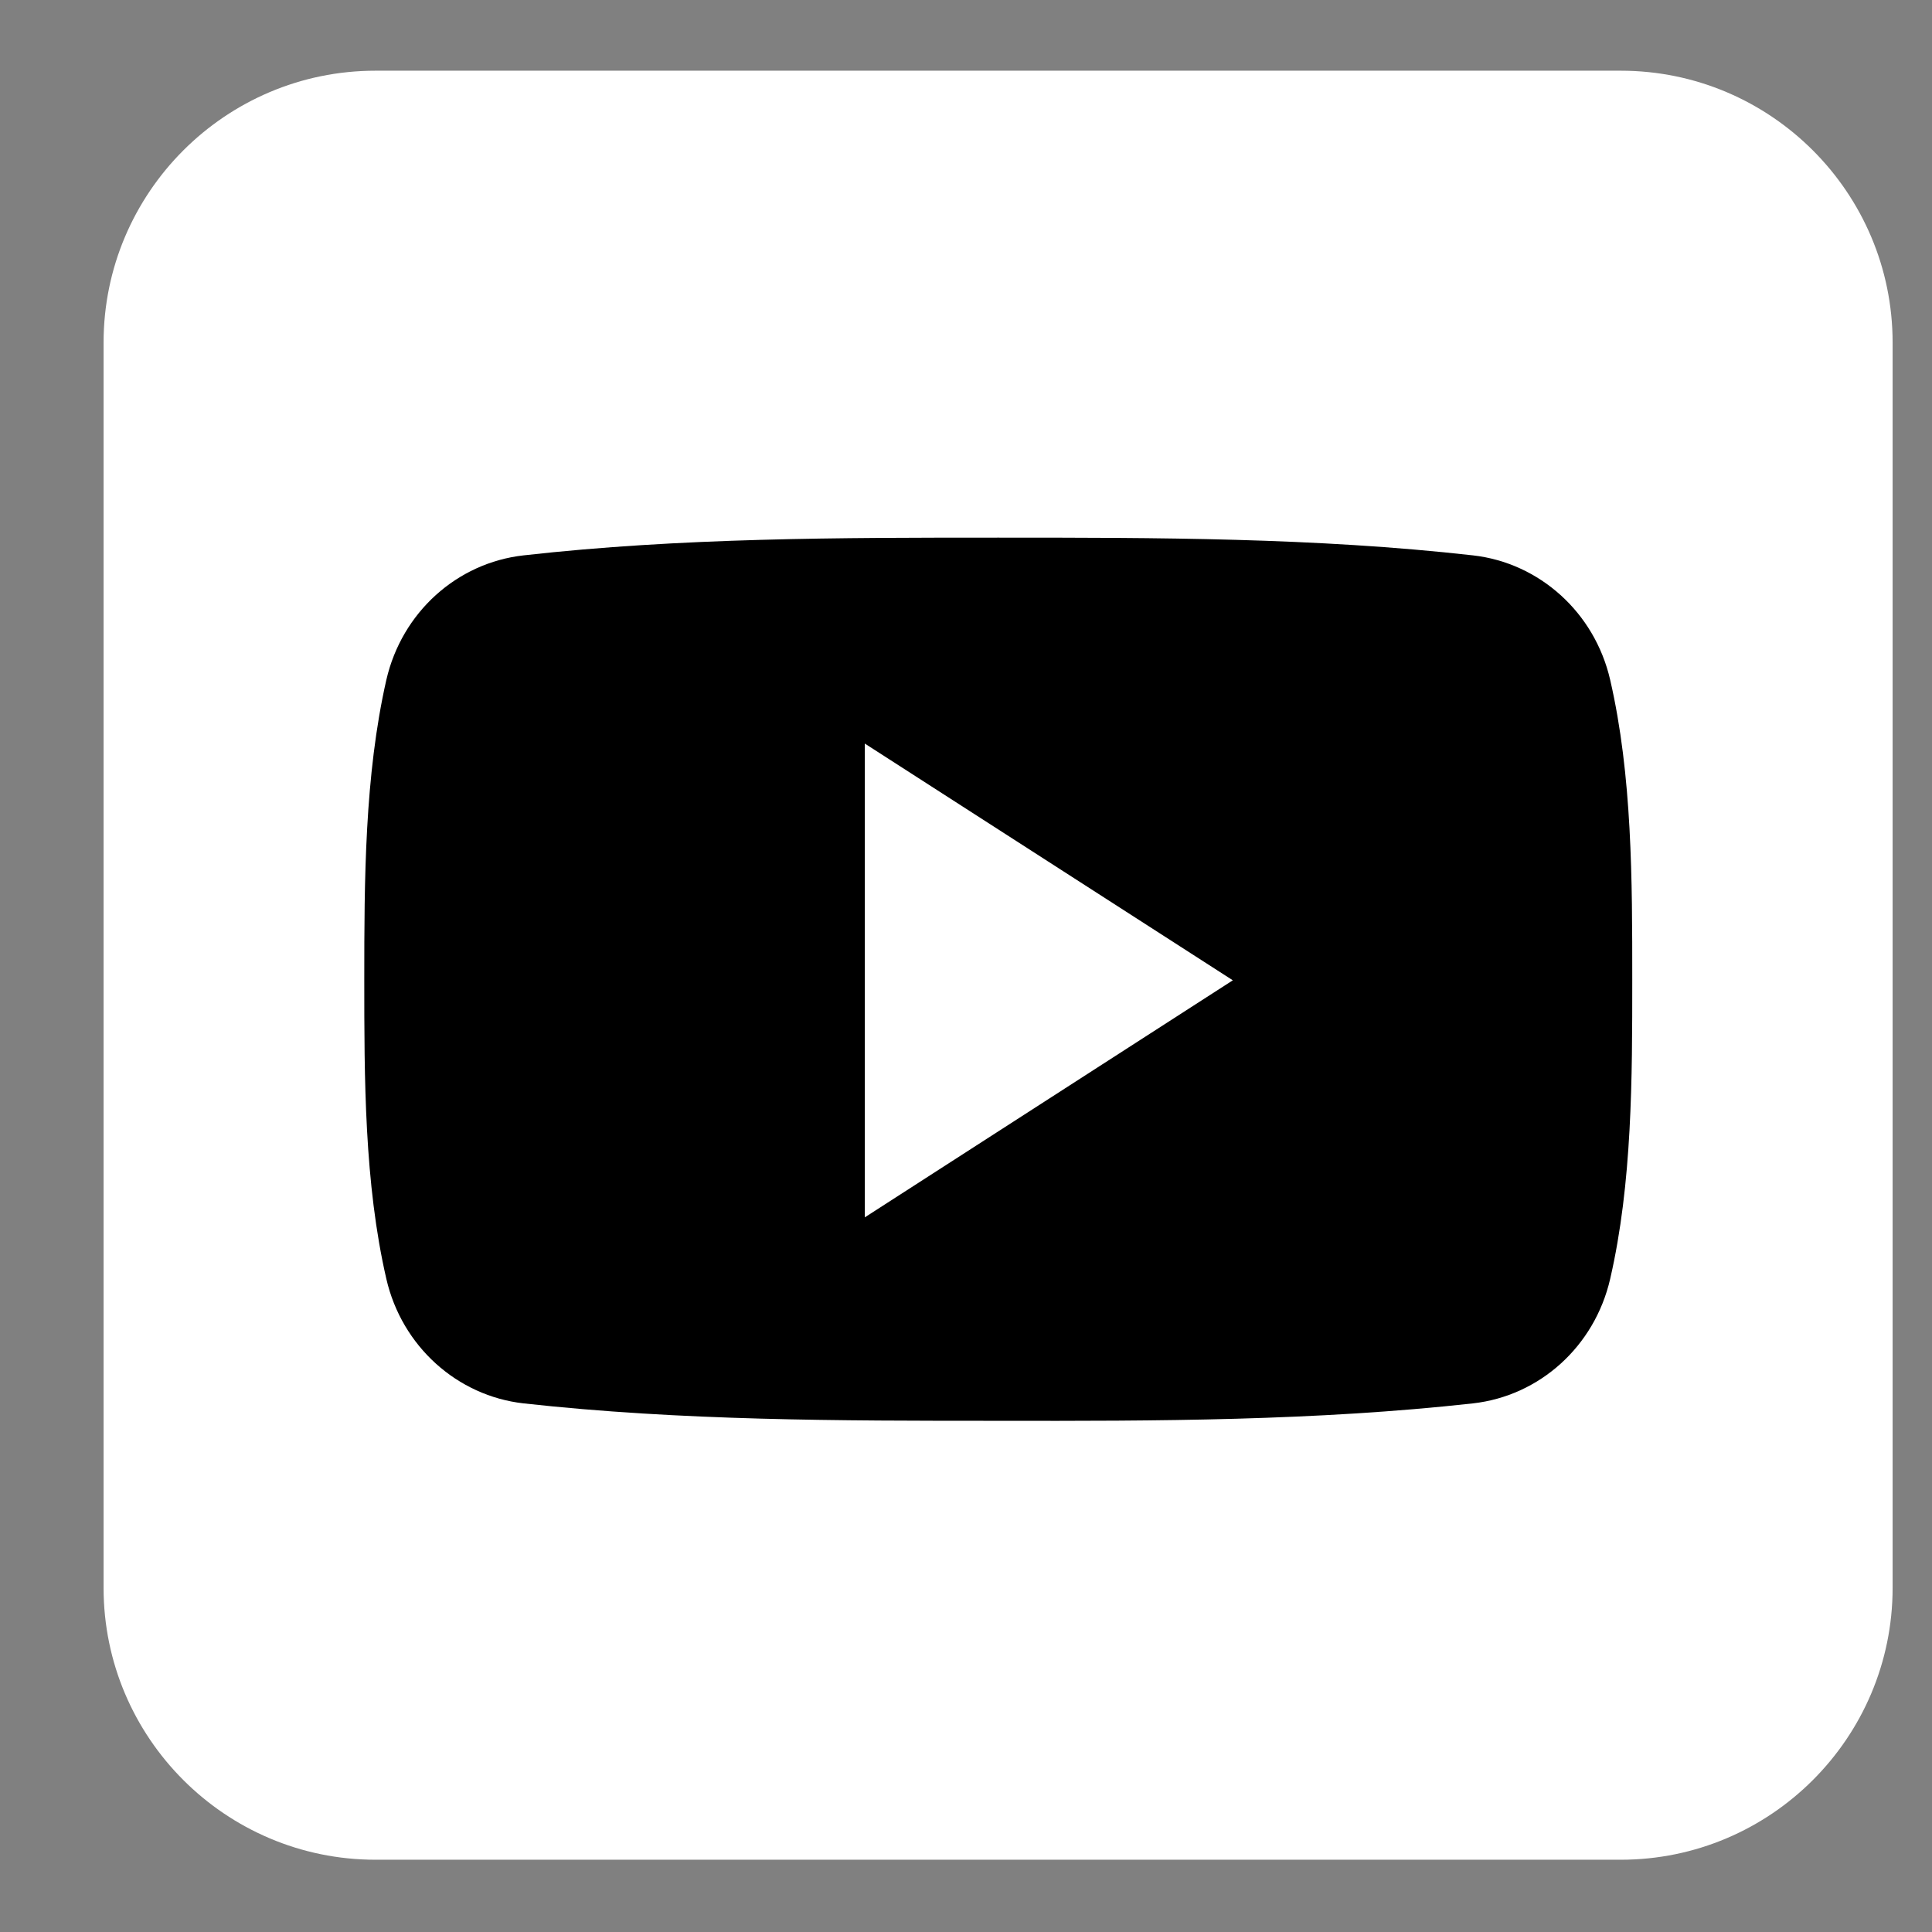 <svg xmlns="http://www.w3.org/2000/svg" xmlns:xlink="http://www.w3.org/1999/xlink" width="500" zoomAndPan="magnify" viewBox="0 0 375 375" height="500" preserveAspectRatio="xMidYMid meet" version="1.0"><rect x="0" y="0" width="375" height="375" fill="#808080" stroke="none"/><defs><clipPath id="id1"><path d="M 20.105 13.723 L 367.355 13.723 L 367.355 360.973 L 20.105 360.973 Z M 20.105 13.723 " clip-rule="nonzero"/></clipPath></defs><g clip-path="url(#id1)"><path fill="#ffffff" d="M 367.355 308.199 C 367.355 337.305 343.688 360.973 314.586 360.973 L 72.879 360.973 C 43.777 360.973 20.105 337.305 20.105 308.199 L 20.105 66.496 C 20.105 37.391 43.777 13.723 72.879 13.723 L 314.586 13.723 C 343.688 13.723 367.355 37.391 367.355 66.496 Z M 367.355 308.199 " fill-opacity="1" fill-rule="nonzero"/></g><path fill="#000000" d="M 316.82 190.094 C 316.82 209.297 316.82 229.645 312.531 248.242 C 309.512 261.344 298.824 270.945 285.902 272.395 C 255.41 275.777 224.496 275.836 193.762 275.777 C 162.969 275.777 132.176 275.777 101.621 272.395 C 88.762 270.945 78.012 261.344 74.992 248.242 C 70.707 229.645 70.707 209.297 70.707 190.094 C 70.707 170.895 70.766 150.547 74.992 131.949 C 78.012 118.848 88.699 109.246 101.621 107.797 C 132.176 104.355 163.027 104.355 193.762 104.355 C 224.496 104.355 255.352 104.355 285.902 107.797 C 298.766 109.246 309.512 118.848 312.531 131.949 C 316.82 150.547 316.82 170.895 316.82 190.094 Z M 316.82 190.094 " fill-opacity="1" fill-rule="nonzero"/><path fill="#ffffff" d="M 167.859 144.328 L 167.859 236.285 L 239.289 190.277 Z M 167.859 144.328 " fill-opacity="1" fill-rule="nonzero"/></svg>